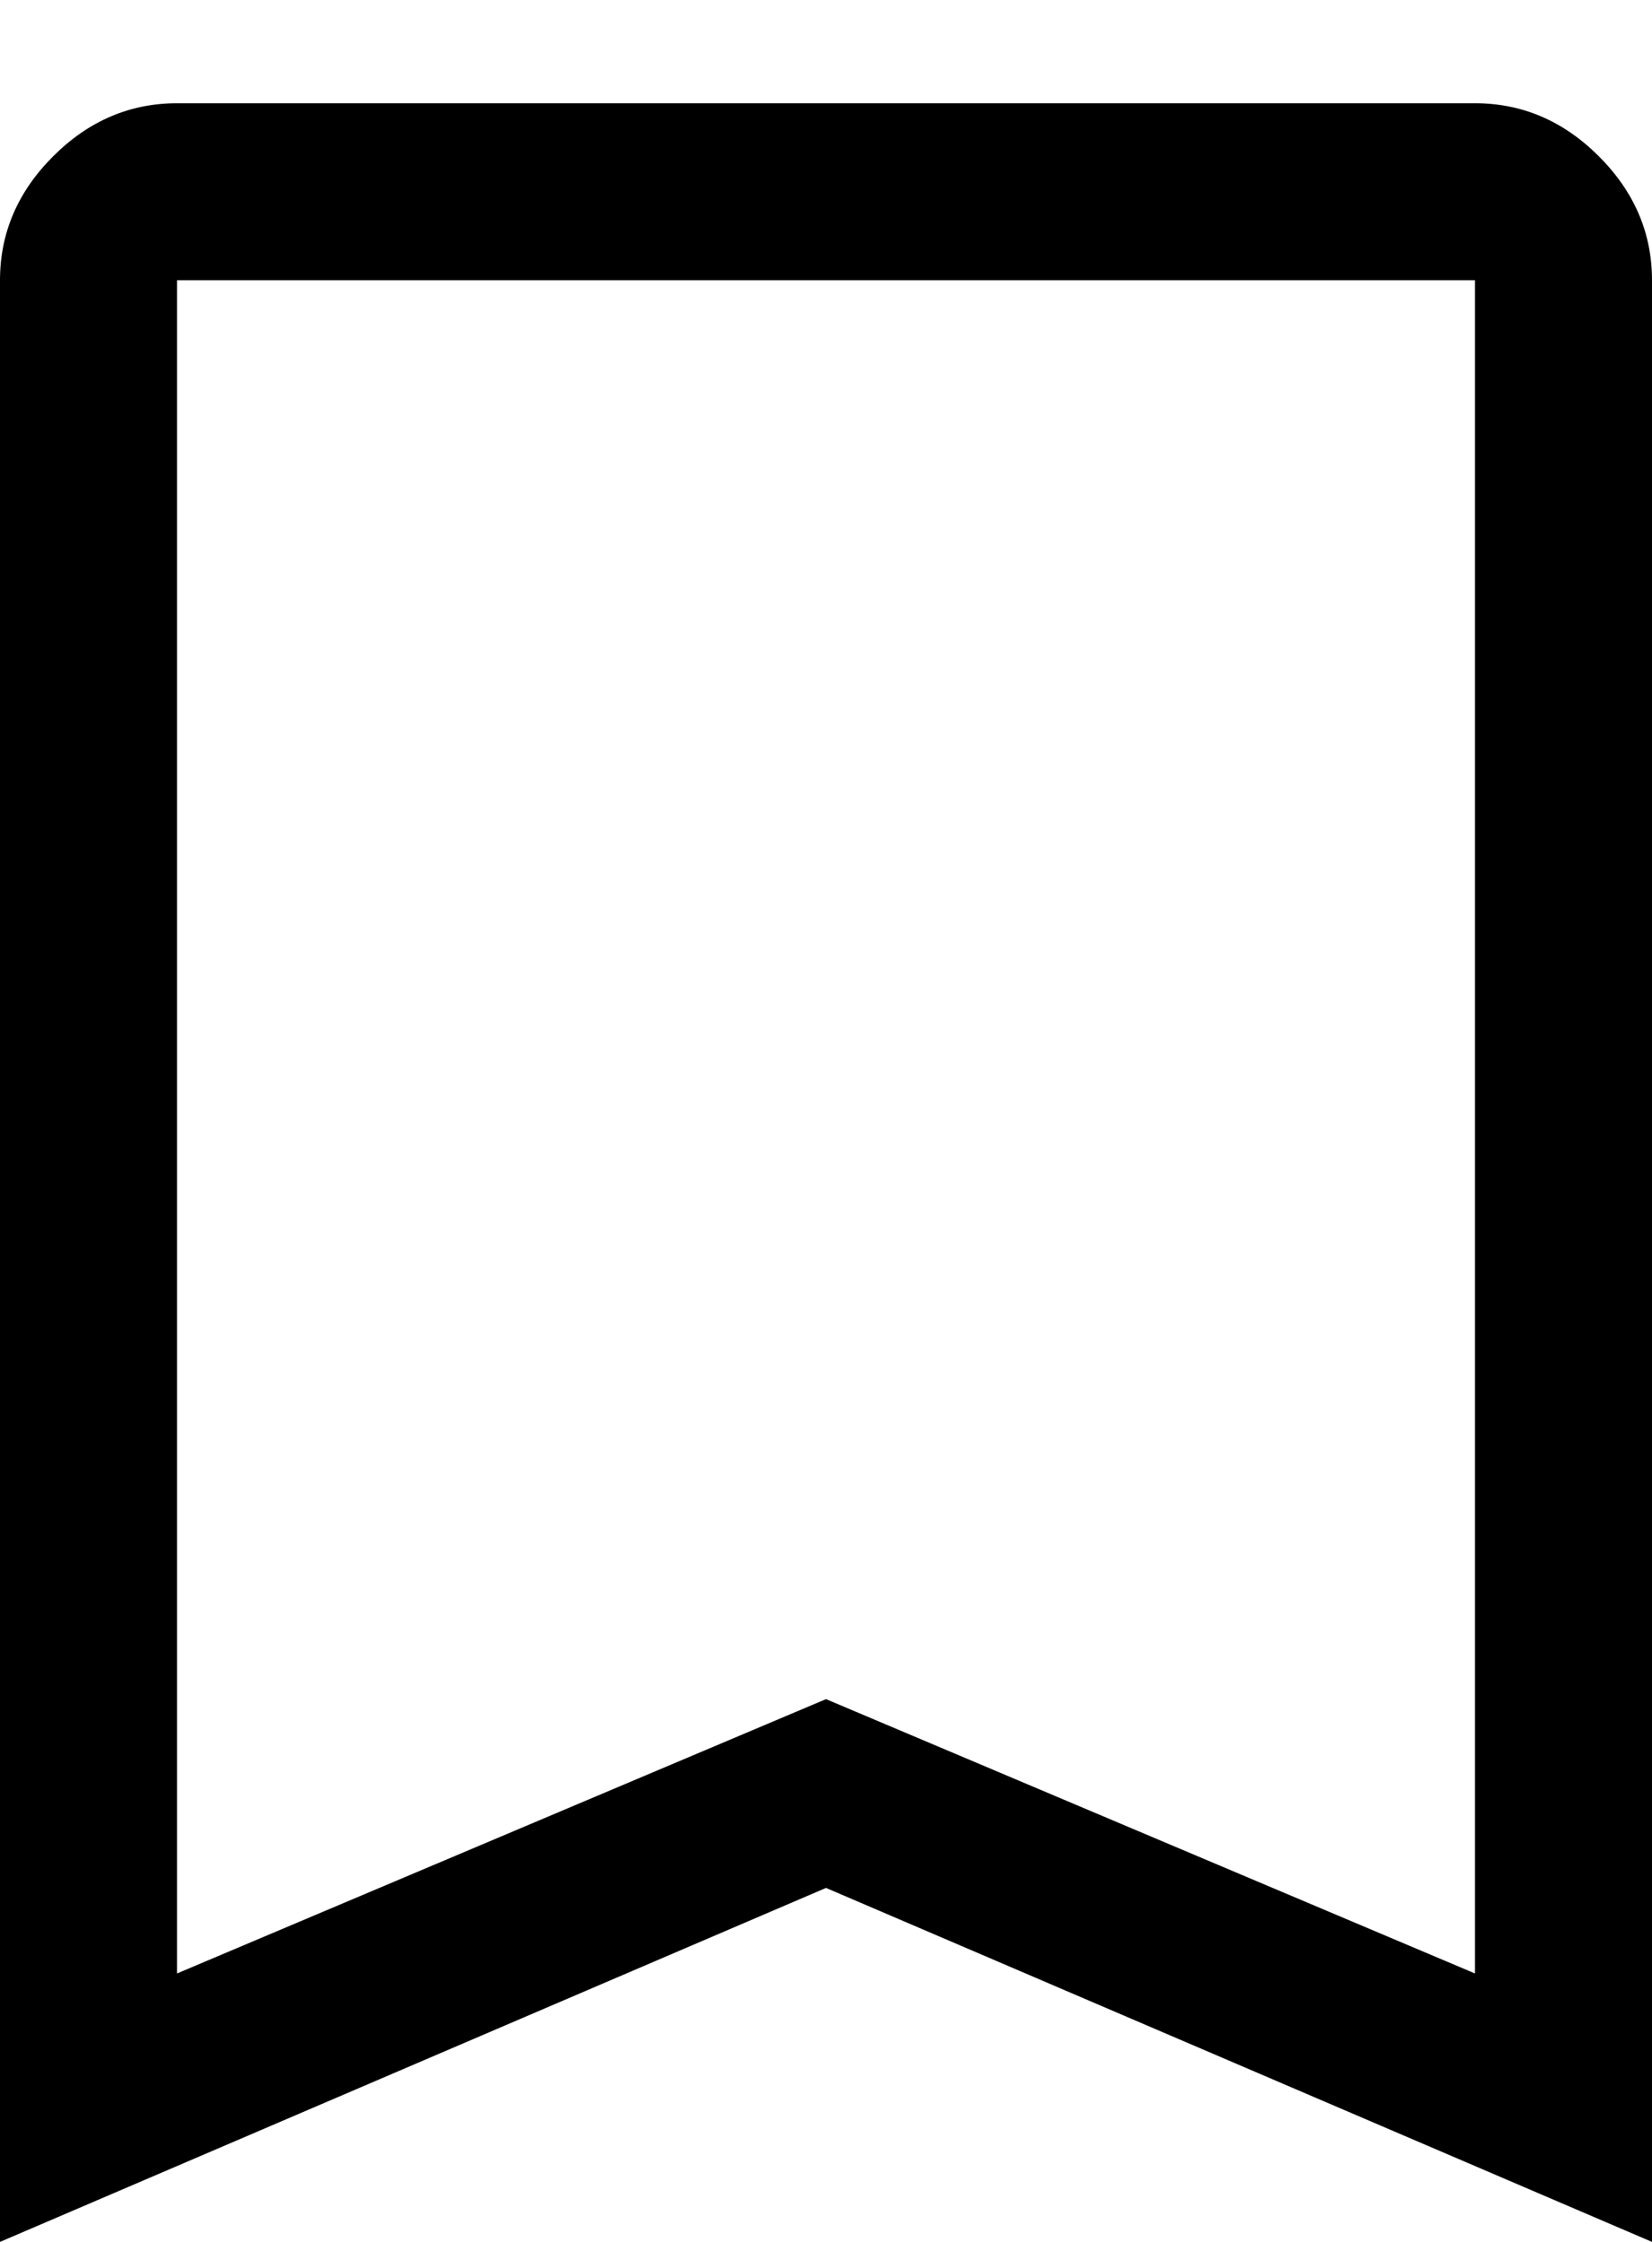 <svg width="14" height="19" viewBox="0 0 14 19" fill="none" xmlns="http://www.w3.org/2000/svg">
<path d="M0 19V2.375C0 1.975 0.15 1.625 0.45 1.325C0.75 1.025 1.1 0.875 1.5 0.875H12.5C12.9 0.875 13.25 1.025 13.55 1.325C13.85 1.625 14 1.975 14 2.375V19L7 16L0 19ZM1.5 16.725L7 14.4L12.5 16.725V2.375H1.5V16.725ZM1.5 2.375H12.5H7H1.5Z" fill="black"/>
</svg>
